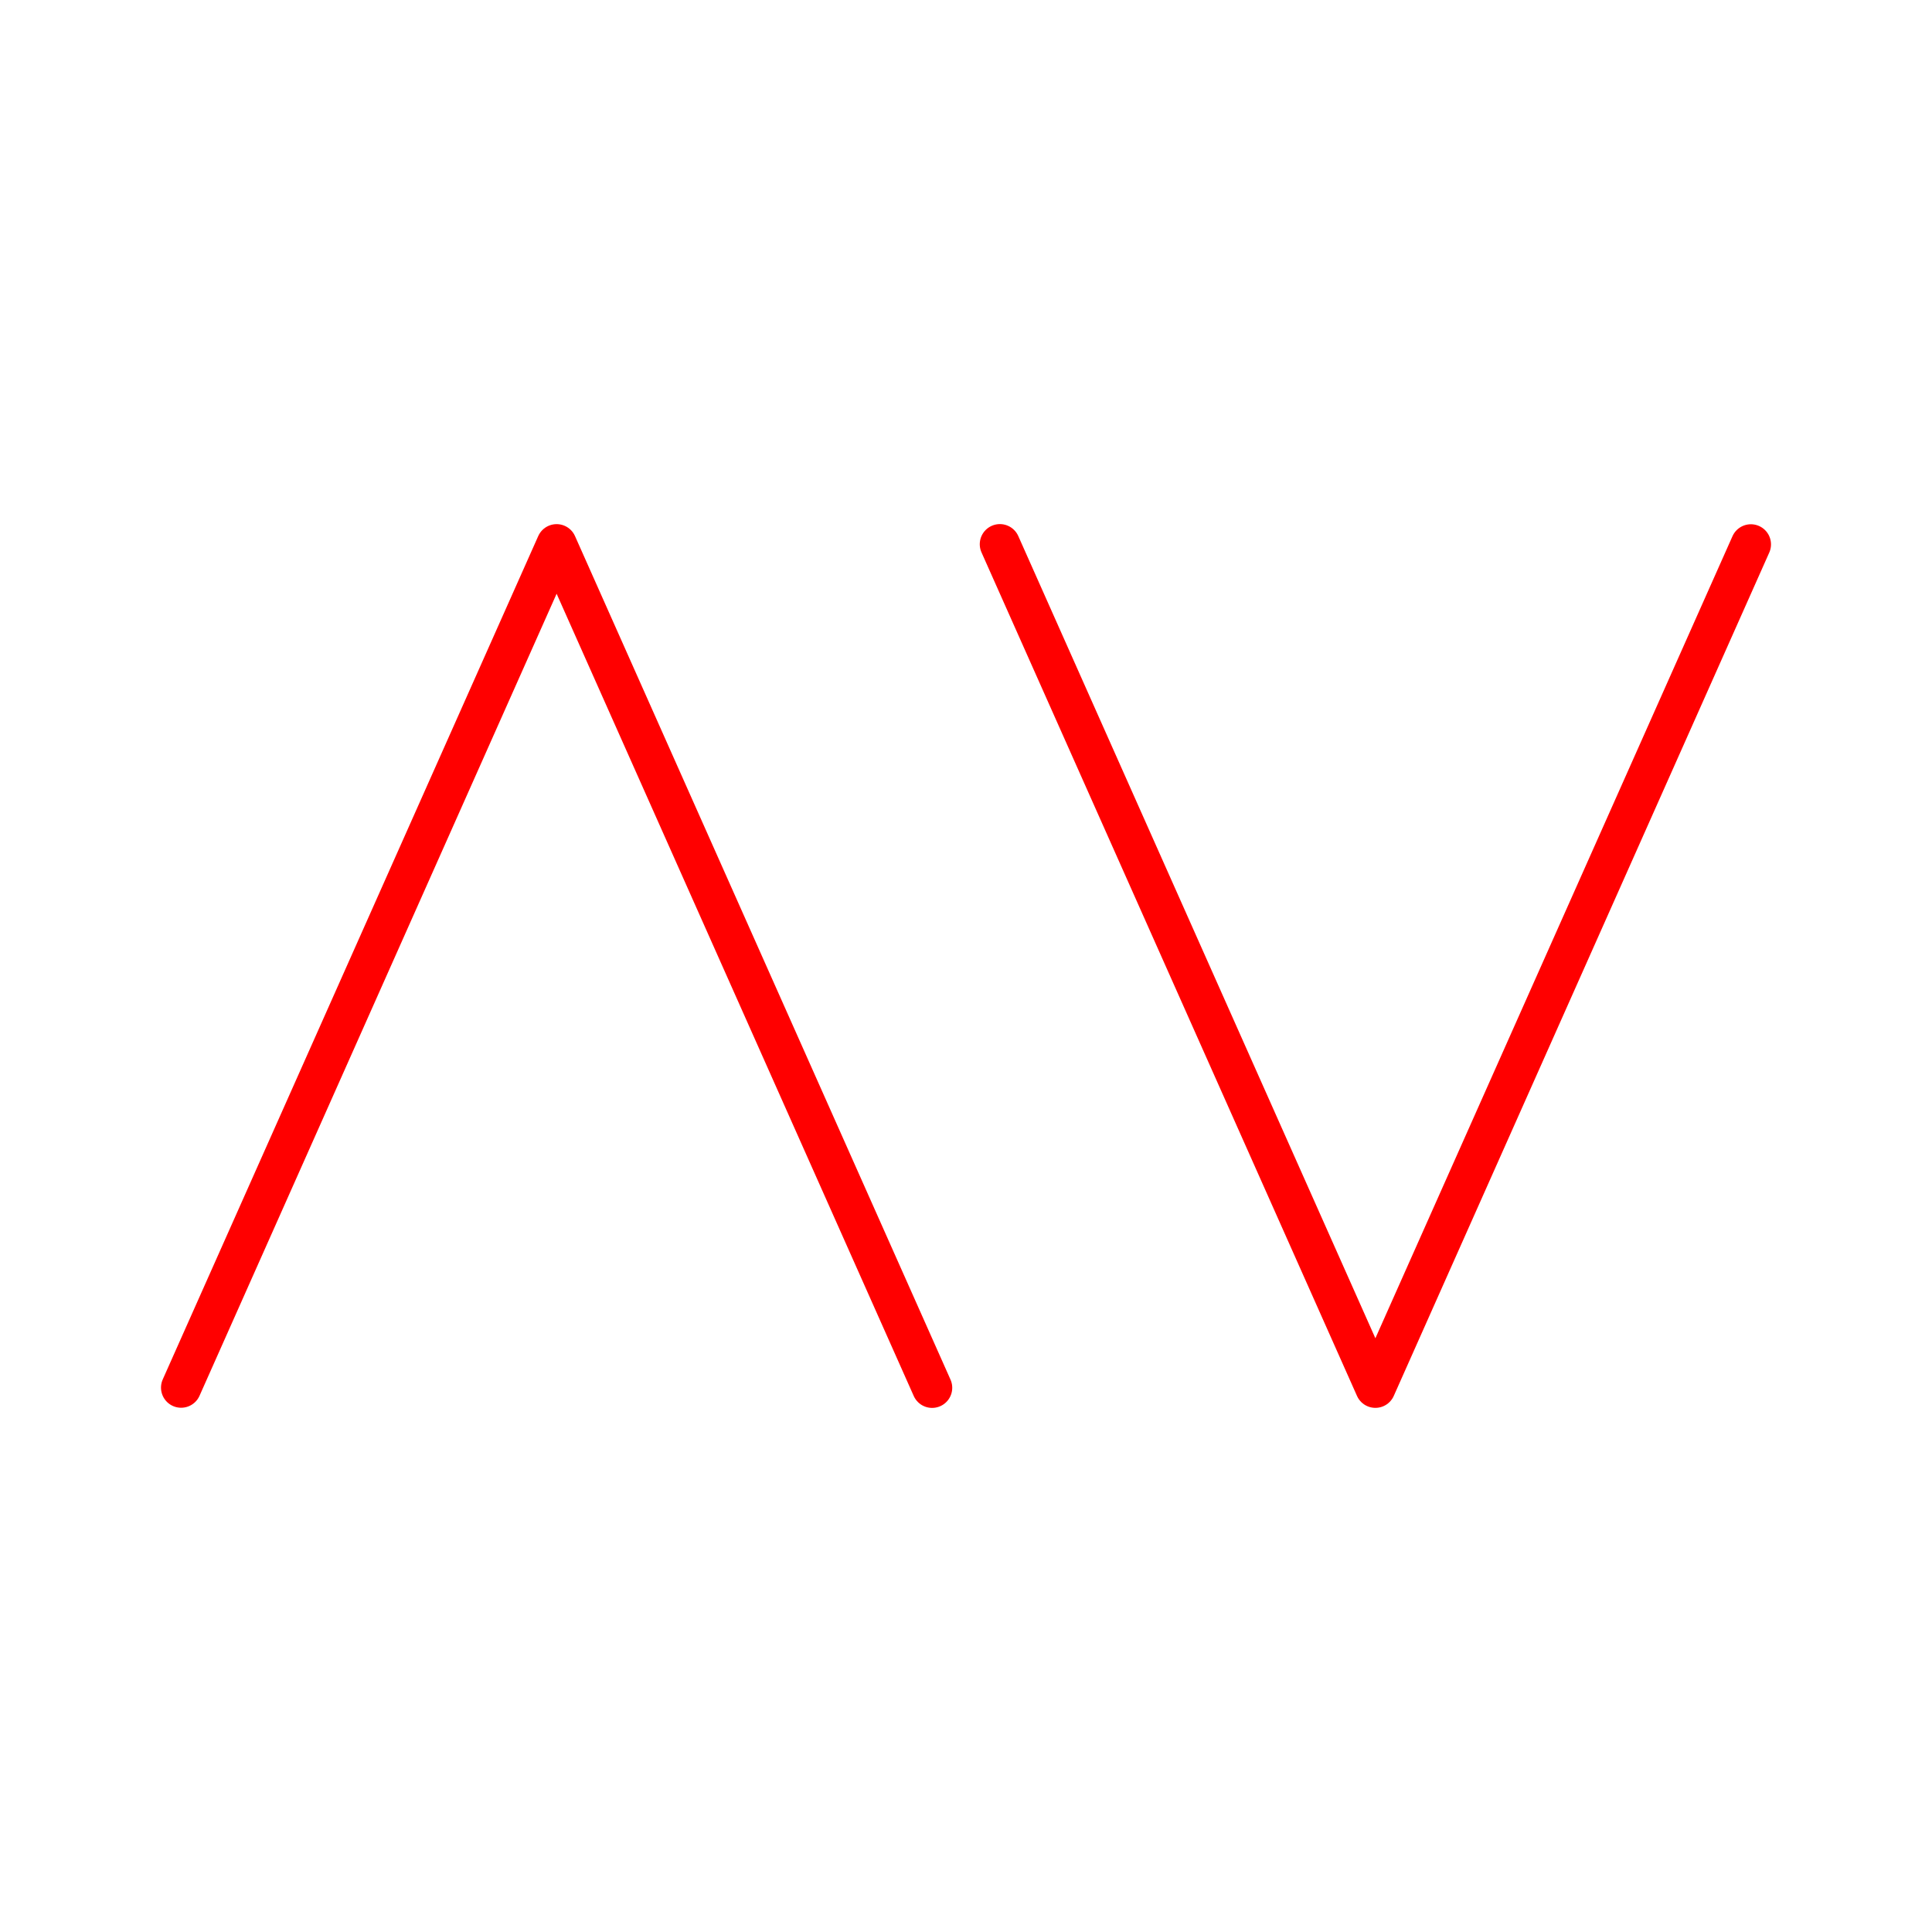 <?xml version="1.0" encoding="UTF-8"?><svg id="a" xmlns="http://www.w3.org/2000/svg" viewBox="0 0 48 48"><defs><style>.d{fill:none;stroke:#FF0000;stroke-linecap:round;stroke-linejoin:round;}</style></defs><path id="b" class="d" d="m4.5,34.475L13.829,13.522l9.329,20.957"/><path id="c" class="d" d="m43.5,13.525l-9.329,20.953-9.329-20.957"/></svg>